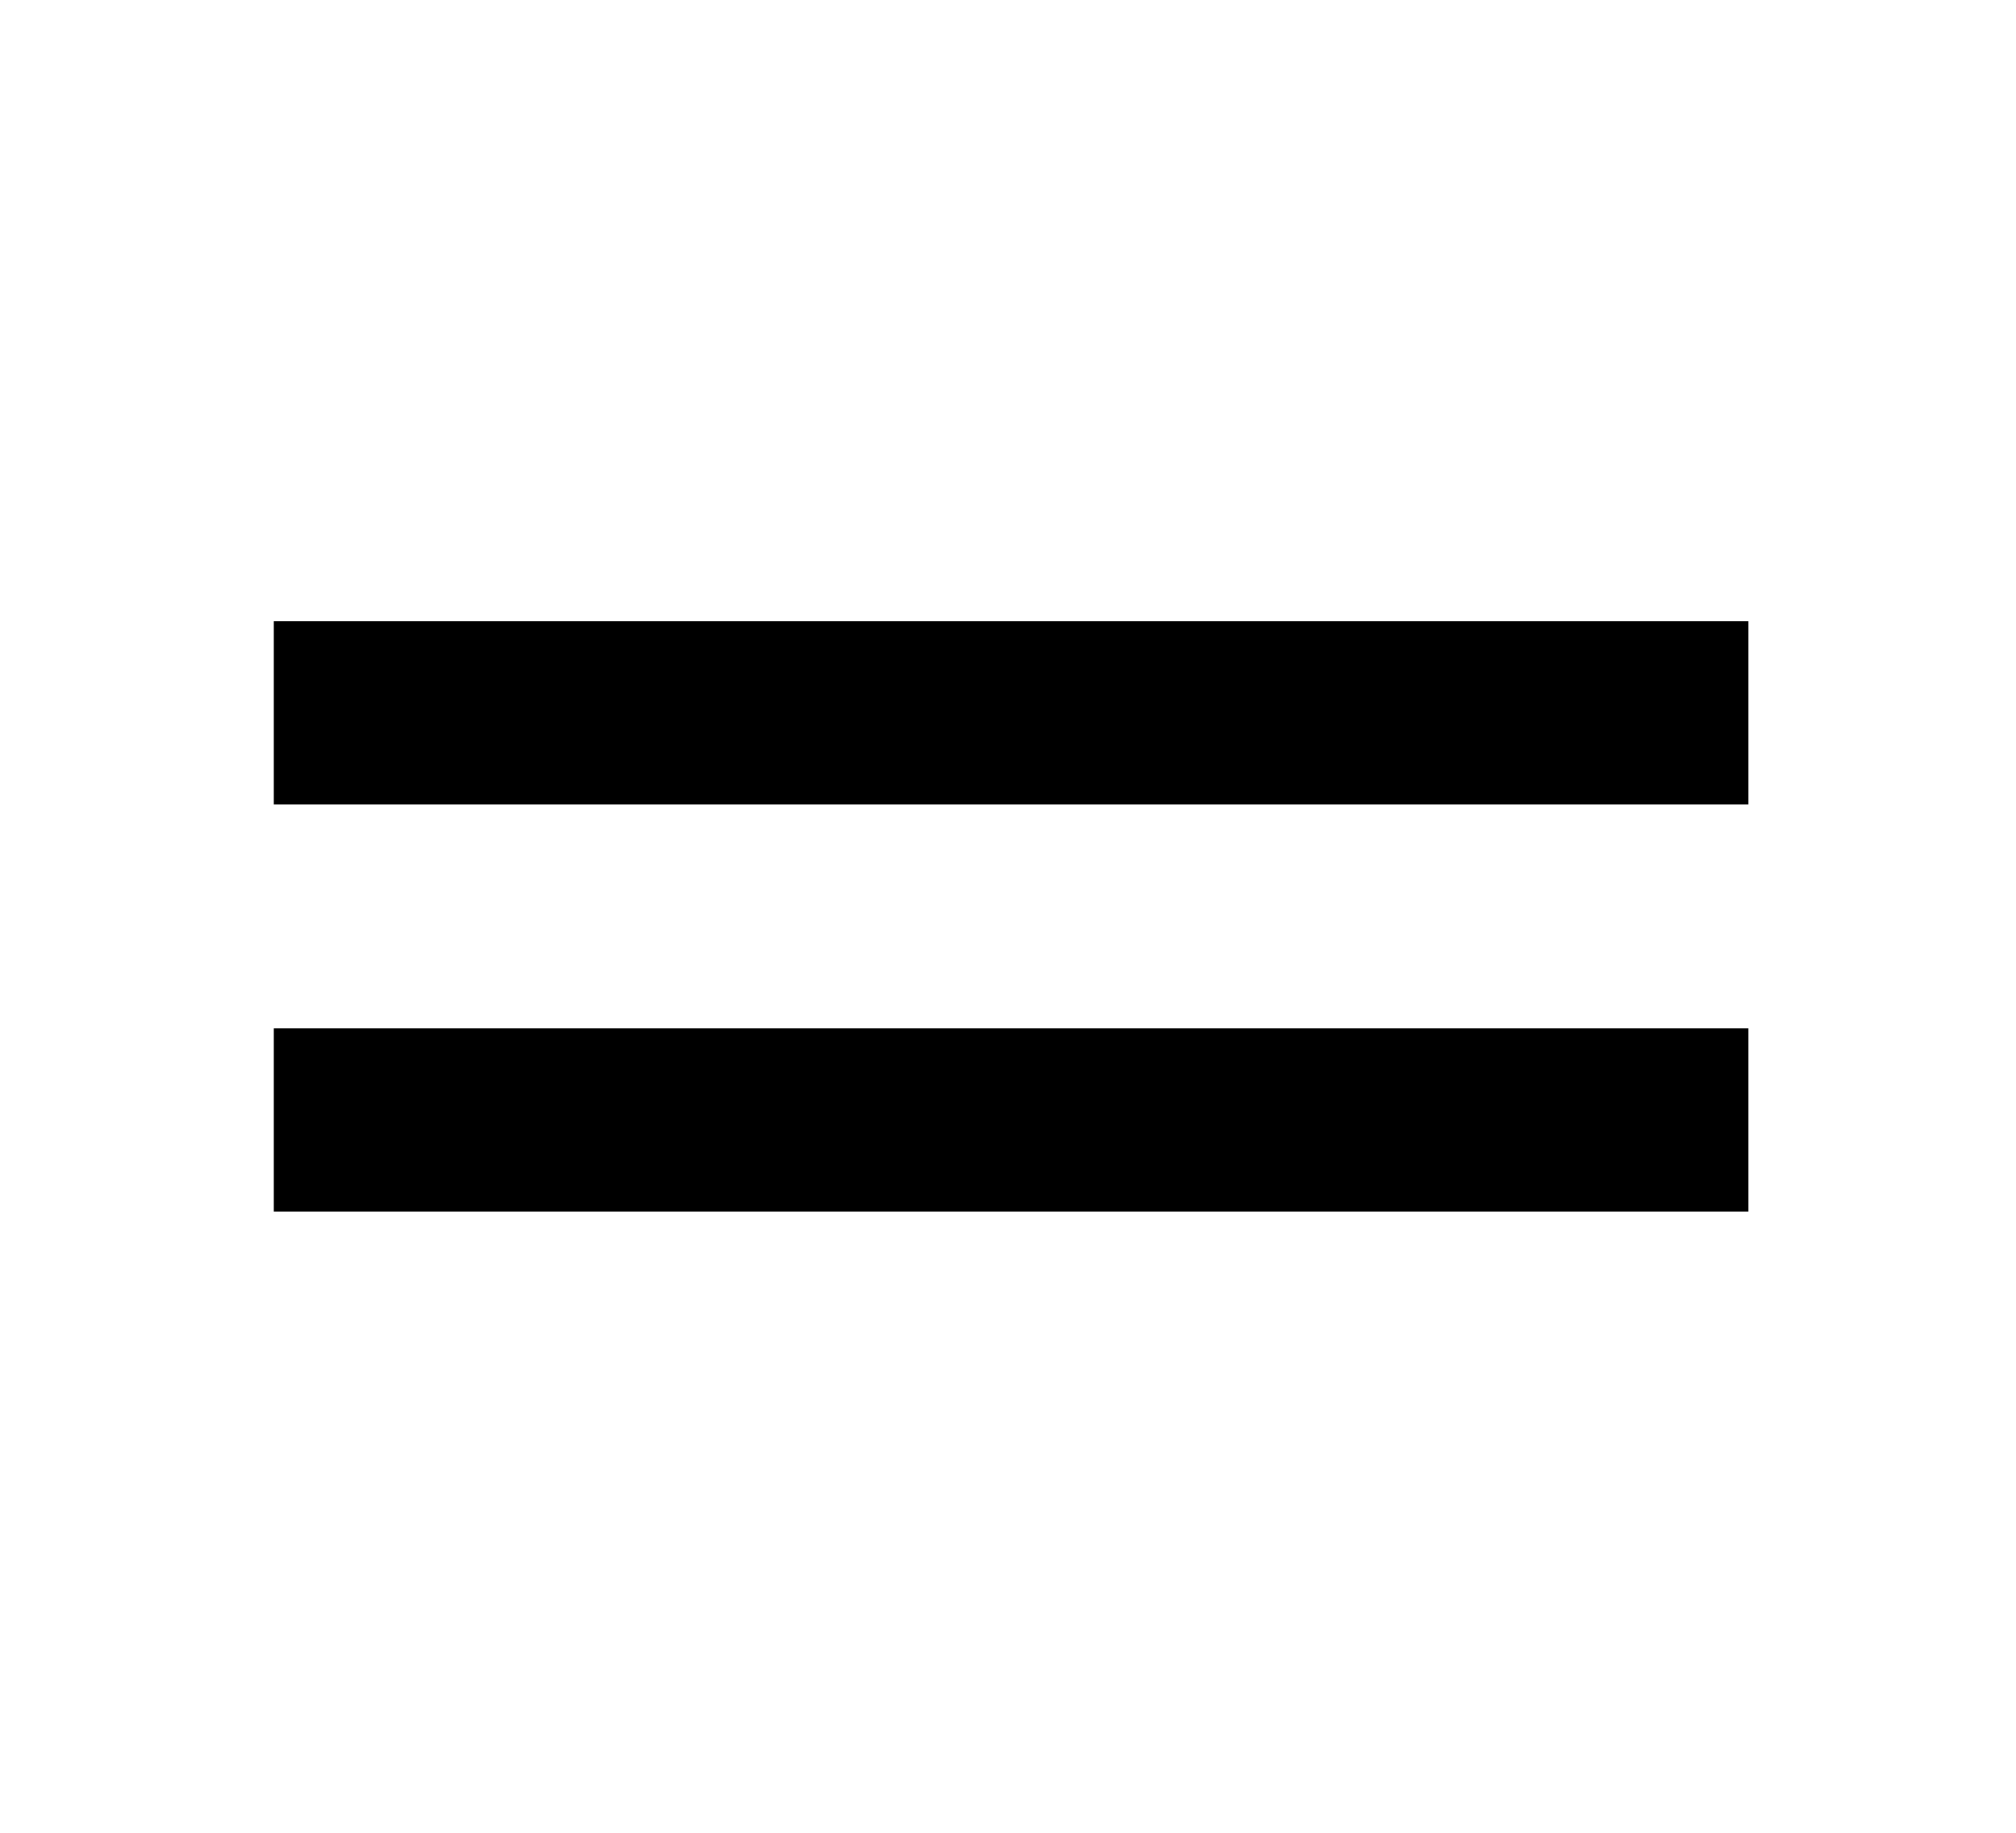 <svg viewBox="0 0 22 20" fill="none" xmlns="http://www.w3.org/2000/svg">
<path d="M2.988 7.778H19.08" stroke="currentColor" stroke-width="2"/>
<path d="M2.988 12.222H19.08" stroke="currentColor" stroke-width="2"/>
</svg>
